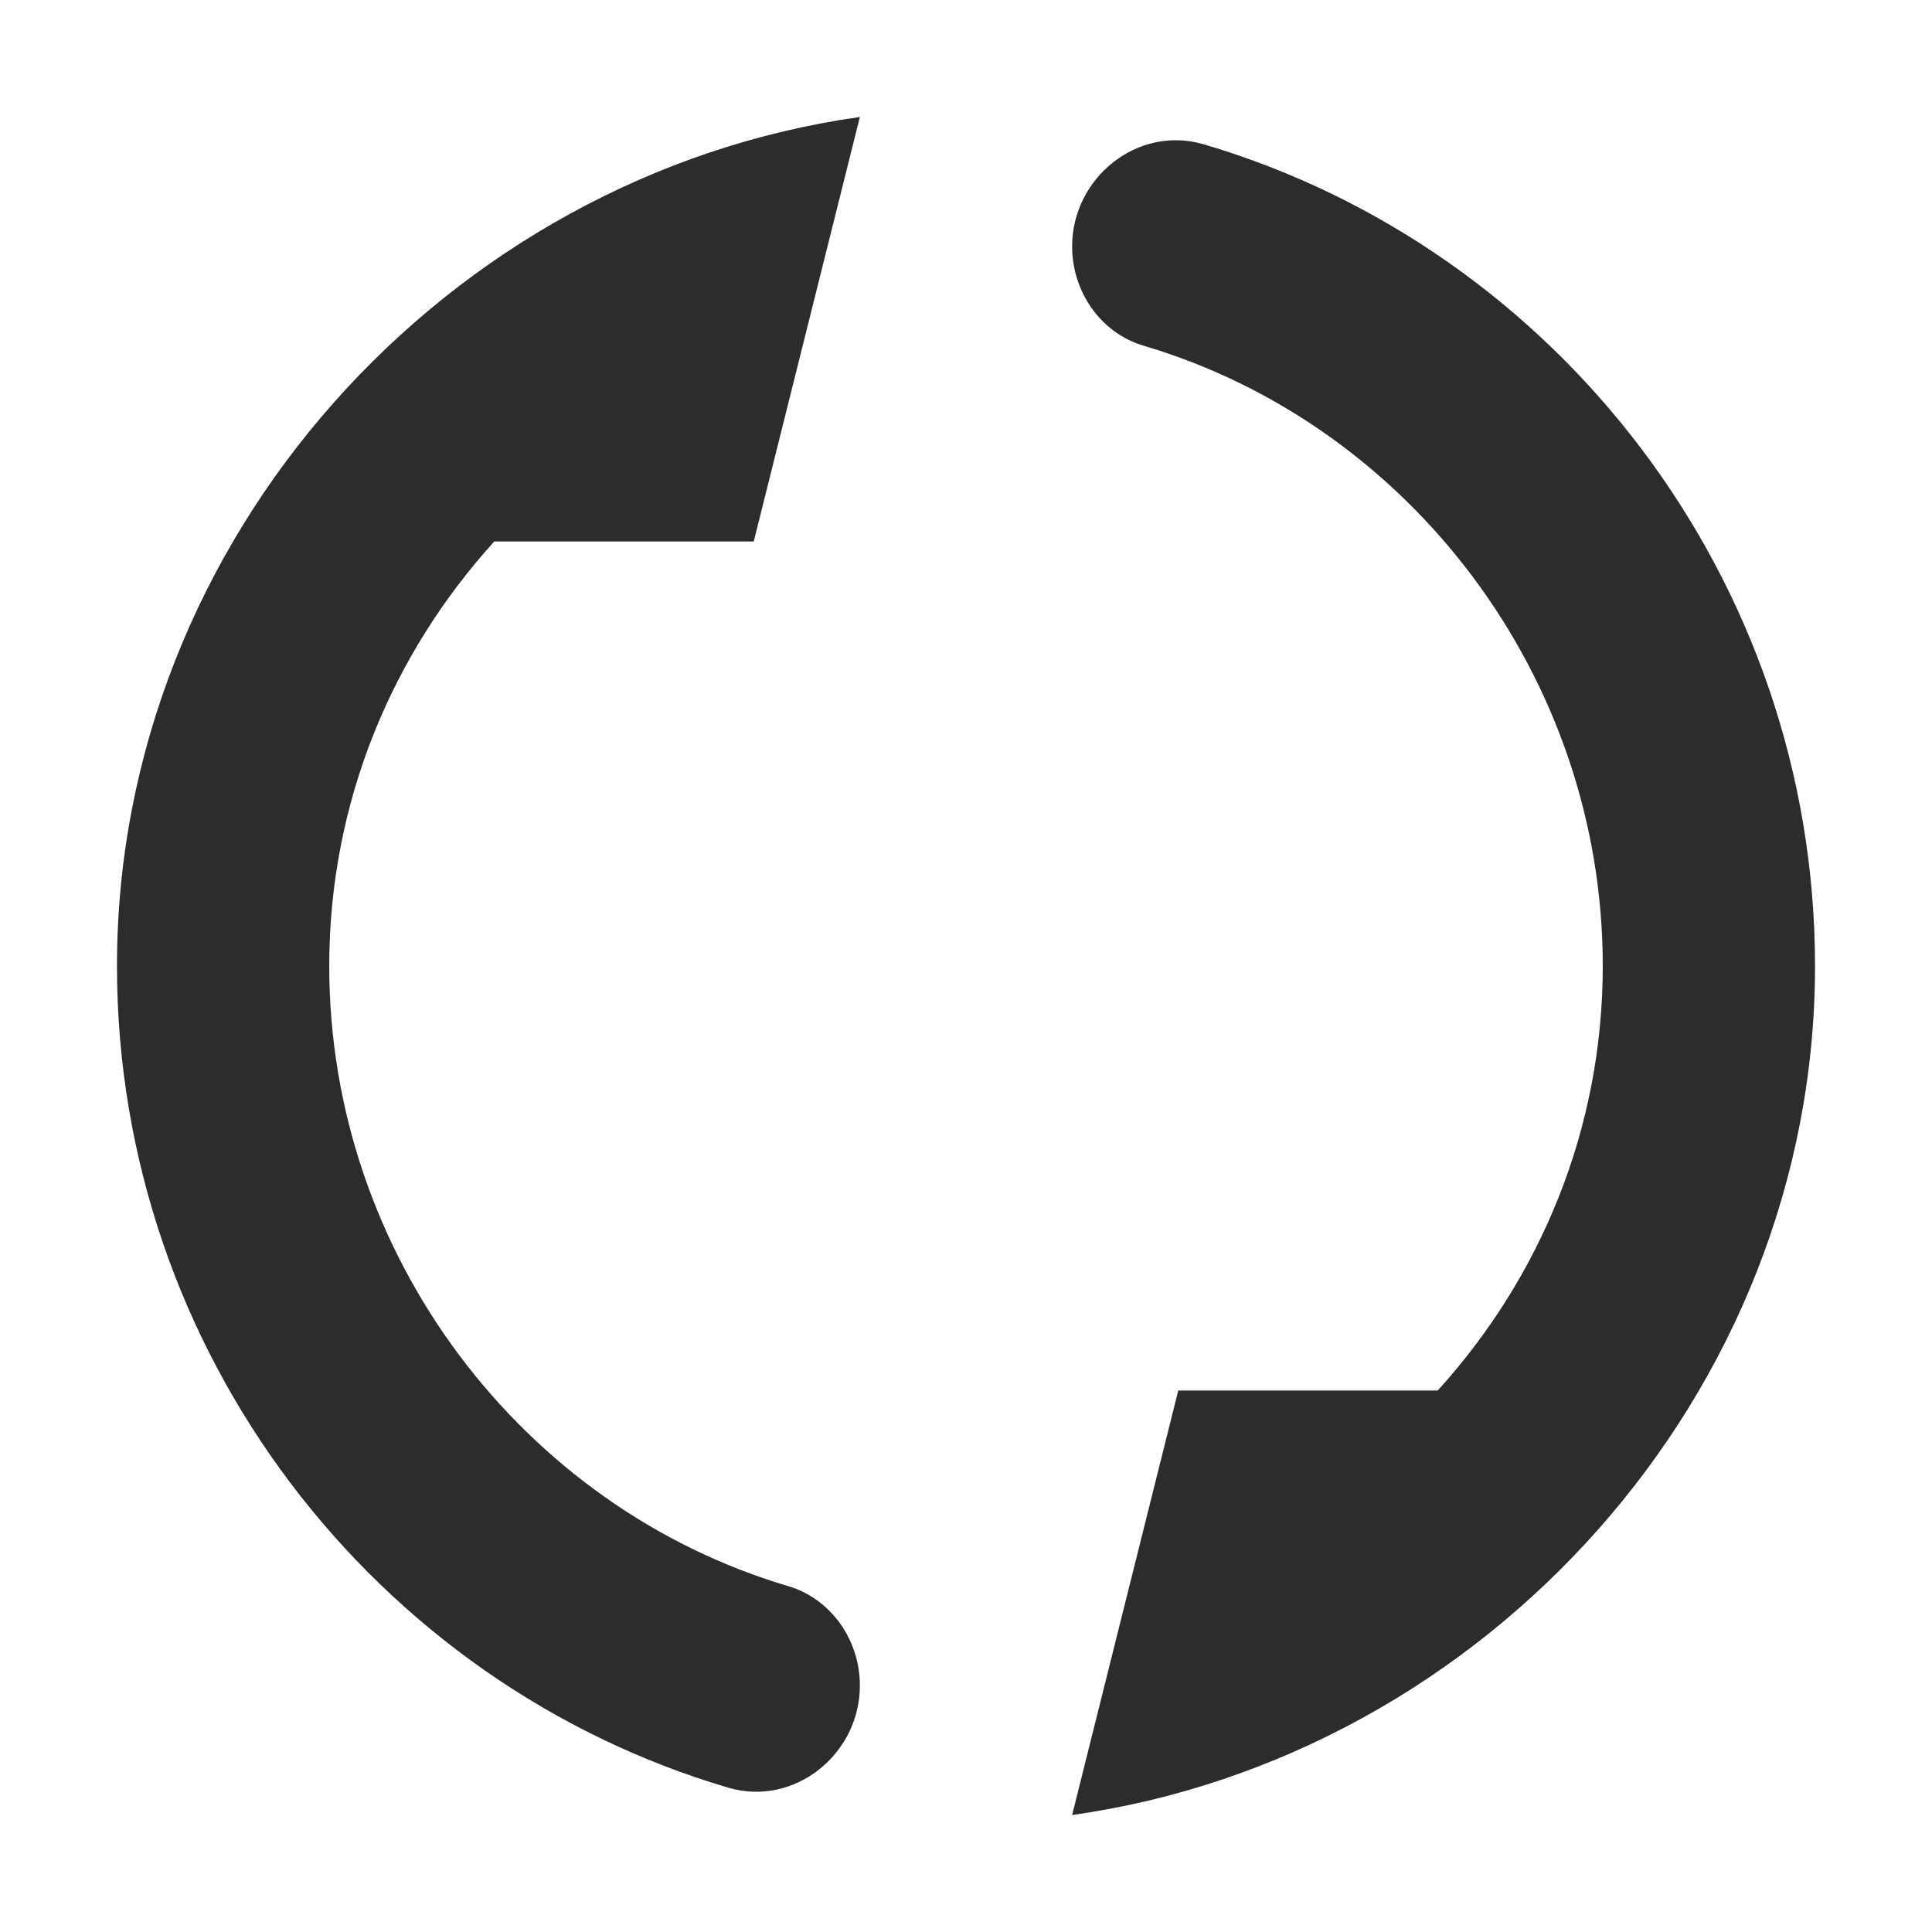 <?xml version="1.0" standalone="no"?><!DOCTYPE svg PUBLIC "-//W3C//DTD SVG 1.1//EN" "http://www.w3.org/Graphics/SVG/1.1/DTD/svg11.dtd"><svg t="1627285086813" class="icon" viewBox="0 0 1024 1024" version="1.1" xmlns="http://www.w3.org/2000/svg" p-id="3152" xmlns:xlink="http://www.w3.org/1999/xlink" width="200" height="200"><defs><style type="text/css">@font-face { font-family: feedback-iconfont; src: url("//at.alicdn.com/t/font_1031158_1uhr8ri0pk5.eot?#iefix") format("embedded-opentype"), url("//at.alicdn.com/t/font_1031158_1uhr8ri0pk5.woff2") format("woff2"), url("//at.alicdn.com/t/font_1031158_1uhr8ri0pk5.woff") format("woff"), url("//at.alicdn.com/t/font_1031158_1uhr8ri0pk5.ttf") format("truetype"), url("//at.alicdn.com/t/font_1031158_1uhr8ri0pk5.svg#iconfont") format("svg"); }
</style></defs><path d="M568.25 962l56.25-225h137.531c54.056-59.569 87.469-138.094 87.469-225 0-153.563-102.825-287.156-243.225-328.725-22.95-6.75-38.025-28.688-38.025-52.65v0c0-36.394 34.706-64.406 69.638-54.169 187.2 55.125 324.113 230.738 324.113 435.544 0 227.081-175.163 419.231-393.75 450zM62 512c0-227.025 175.163-419.231 393.75-450l-56.25 225h-137.531c-54.056 59.569-87.469 138.094-87.469 225 0 153.563 102.825 287.156 243.225 328.669 22.95 6.806 38.025 28.744 38.025 52.706v0c0 36.394-34.706 64.406-69.638 54.169-187.2-55.125-324.113-230.738-324.113-435.544z" p-id="3153" fill="#2c2c2c"></path></svg>